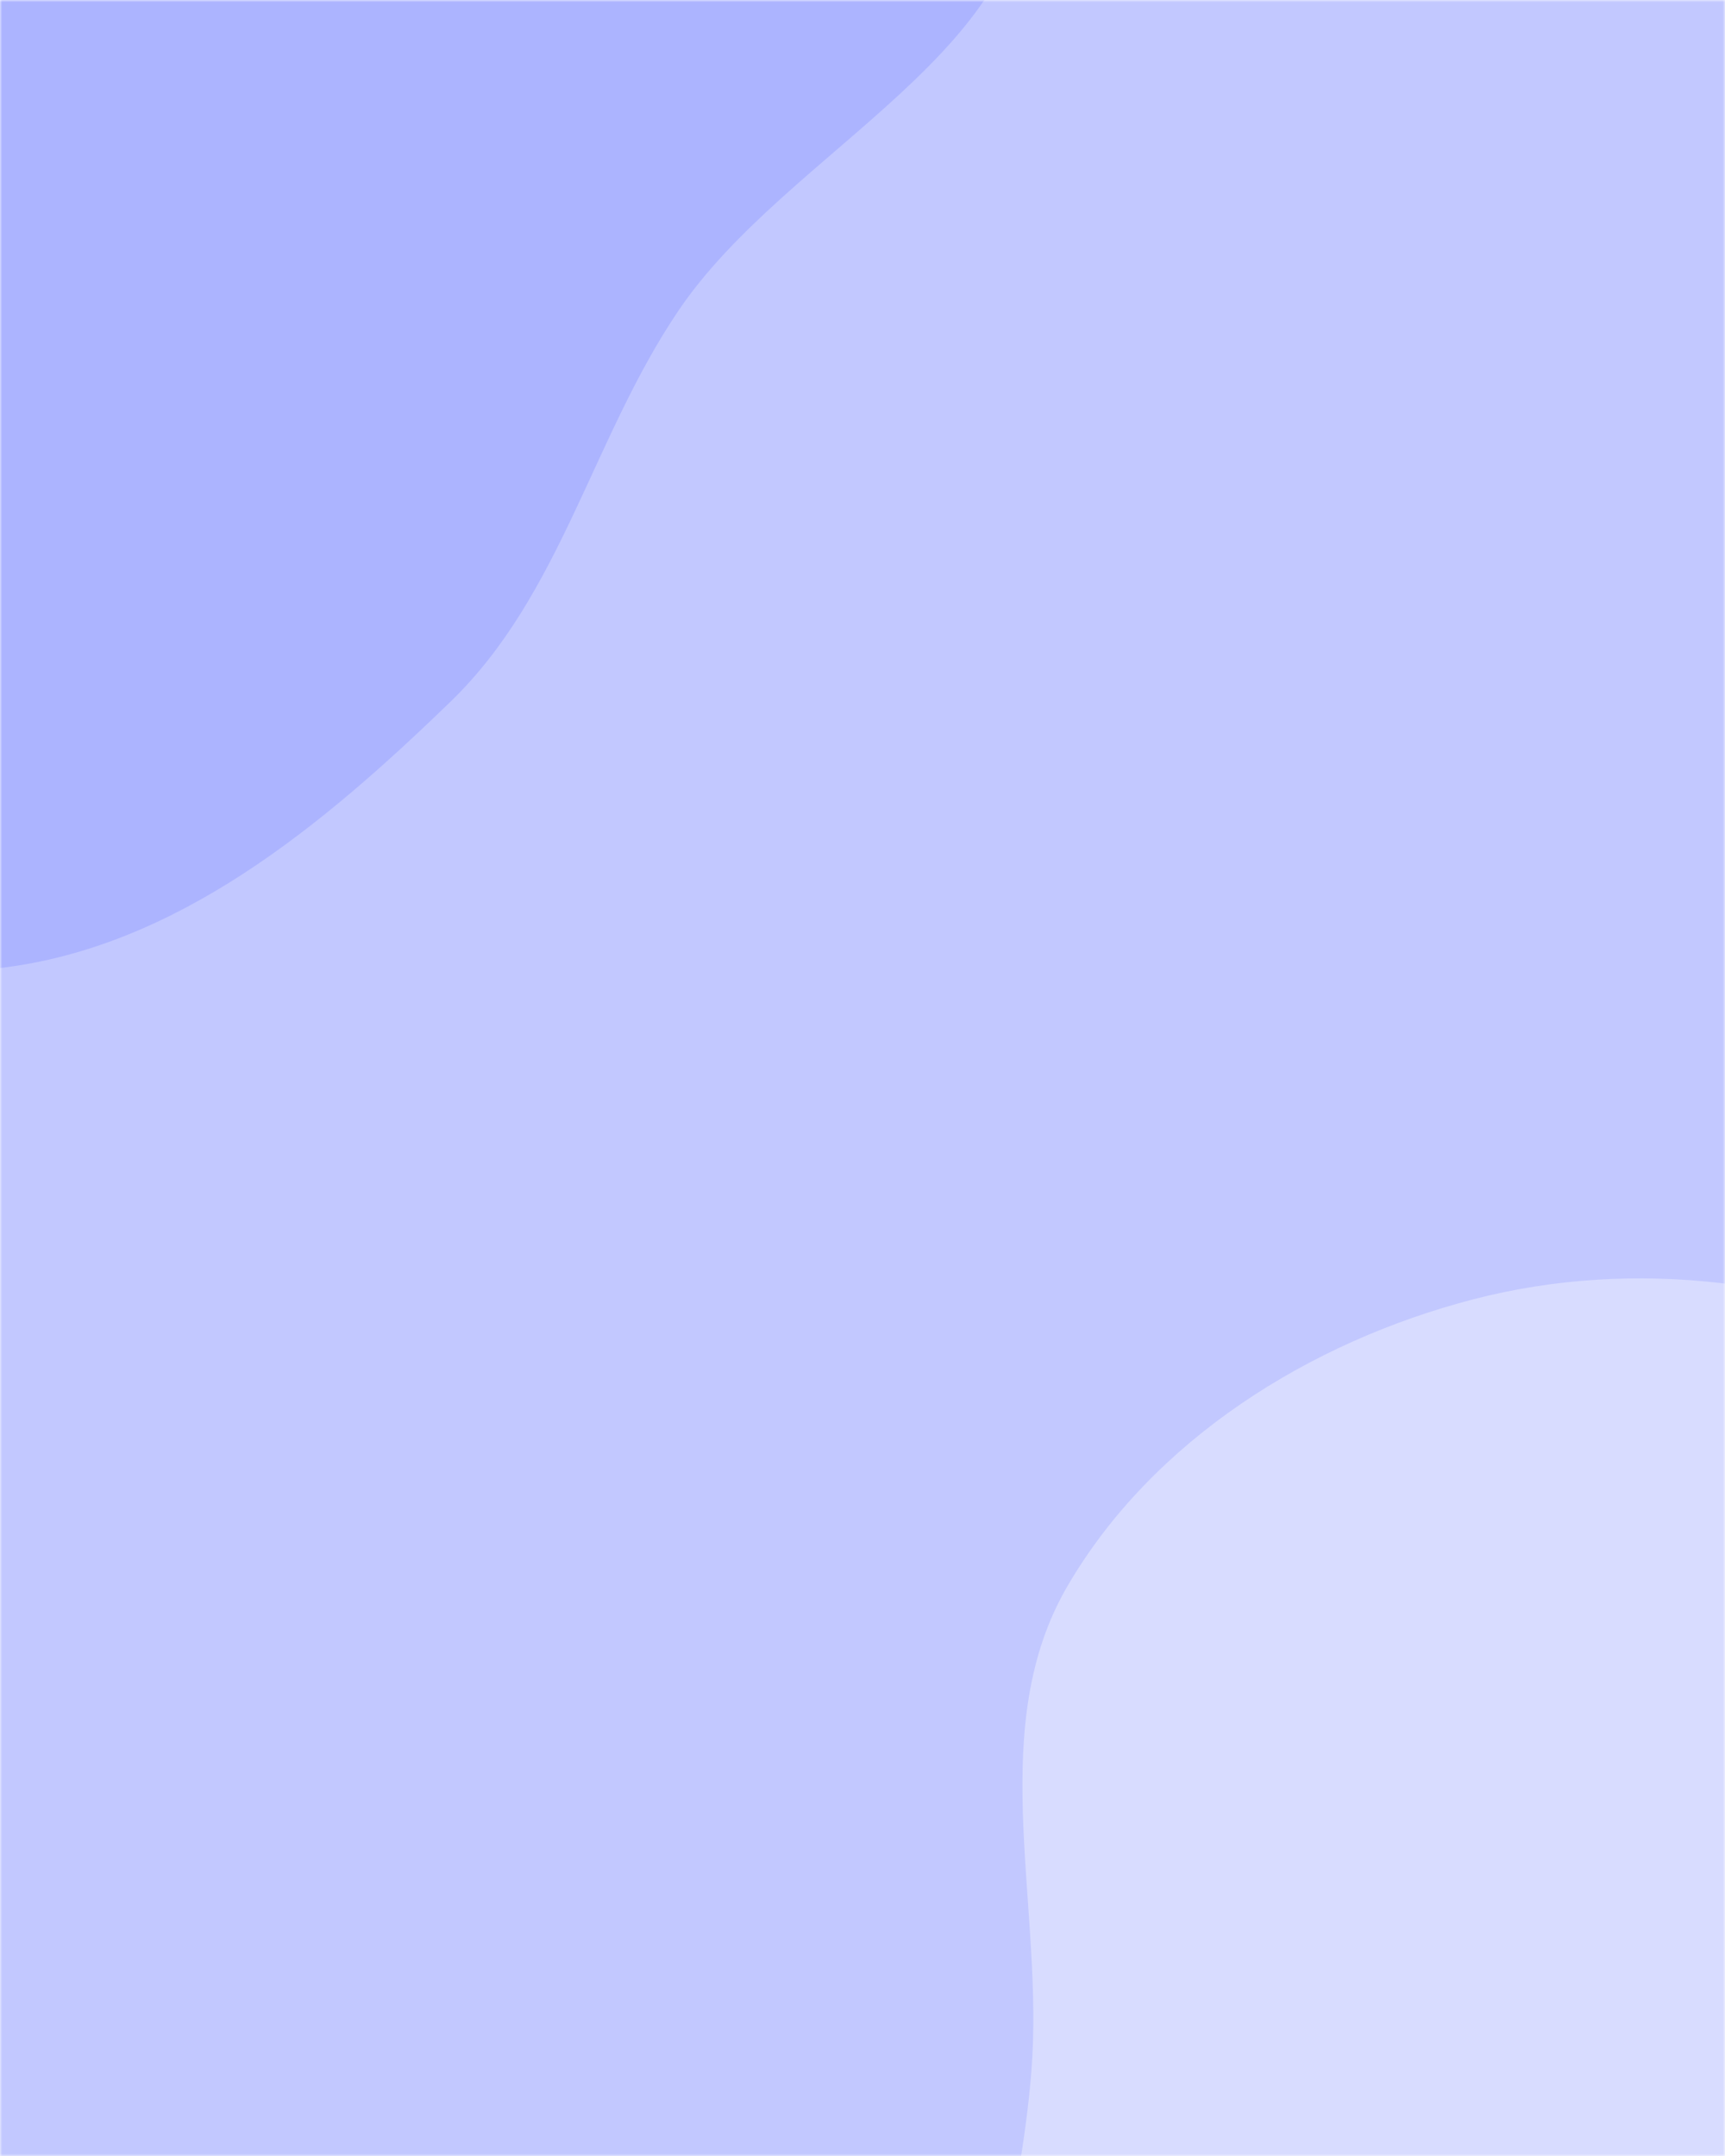 <svg xmlns="http://www.w3.org/2000/svg" version="1.1" xmlns:xlink="http://www.w3.org/1999/xlink" xmlns:svgjs="http://svgjs.dev/svgjs" width="400" height="500" preserveAspectRatio="none" viewBox="0 0 400 500">
    <g mask="url(&quot;#SvgjsMask1042&quot;)" fill="none">
        <rect width="400" height="500" x="0" y="0" fill="rgba(194, 200, 255, 1)"></rect>
        <path d="M0,224.498C41.037,219.652,74.866,191.422,104.536,162.661C130.198,137.784,137.367,101.476,157.424,71.893C182.864,34.369,242.058,10.933,238.018,-34.222C234.044,-78.647,171.213,-89.437,140.129,-121.423C111.482,-150.902,102.589,-203.506,62.947,-214.377C23.251,-225.263,-12.457,-188.172,-51.047,-173.85C-86.391,-160.733,-125.416,-157.916,-154.341,-133.737C-186.14,-107.155,-217.128,-73.04,-221.006,-31.776C-224.851,9.135,-191.225,42.158,-174.393,79.643C-157.429,117.423,-153.562,162.913,-121.704,189.375C-88.553,216.911,-42.799,229.552,0,224.498" fill="#acb4ff"></path>
        <path d="M400 668.457C437.953 672.709 480.175 695.39 512.092 674.419 544.048 653.422 535.918 604.102 551.254 569.075 566.258 534.808 606.888 508.044 601.121 471.083 595.347 434.076 549.307 420.15 523.745 392.774 499.427 366.731 486.414 330.132 454.574 314.139 420.025 296.786 379.085 291.608 341.662 301.319 303.693 311.171 267.255 333.974 247.512 367.869 228.788 400.013 241.412 439.762 239.385 476.907 237.569 510.179 224.788 543.496 236.22 574.796 248.043 607.166 273.05 633.88 302.966 650.988 332.085 667.64 366.665 664.722 400 668.457" fill="#d8dcff"></path>
    </g>
    <defs>
        <mask id="SvgjsMask1042">
            <rect width="400" height="500" fill="#ffffff"></rect>
        </mask>
    </defs>
</svg>